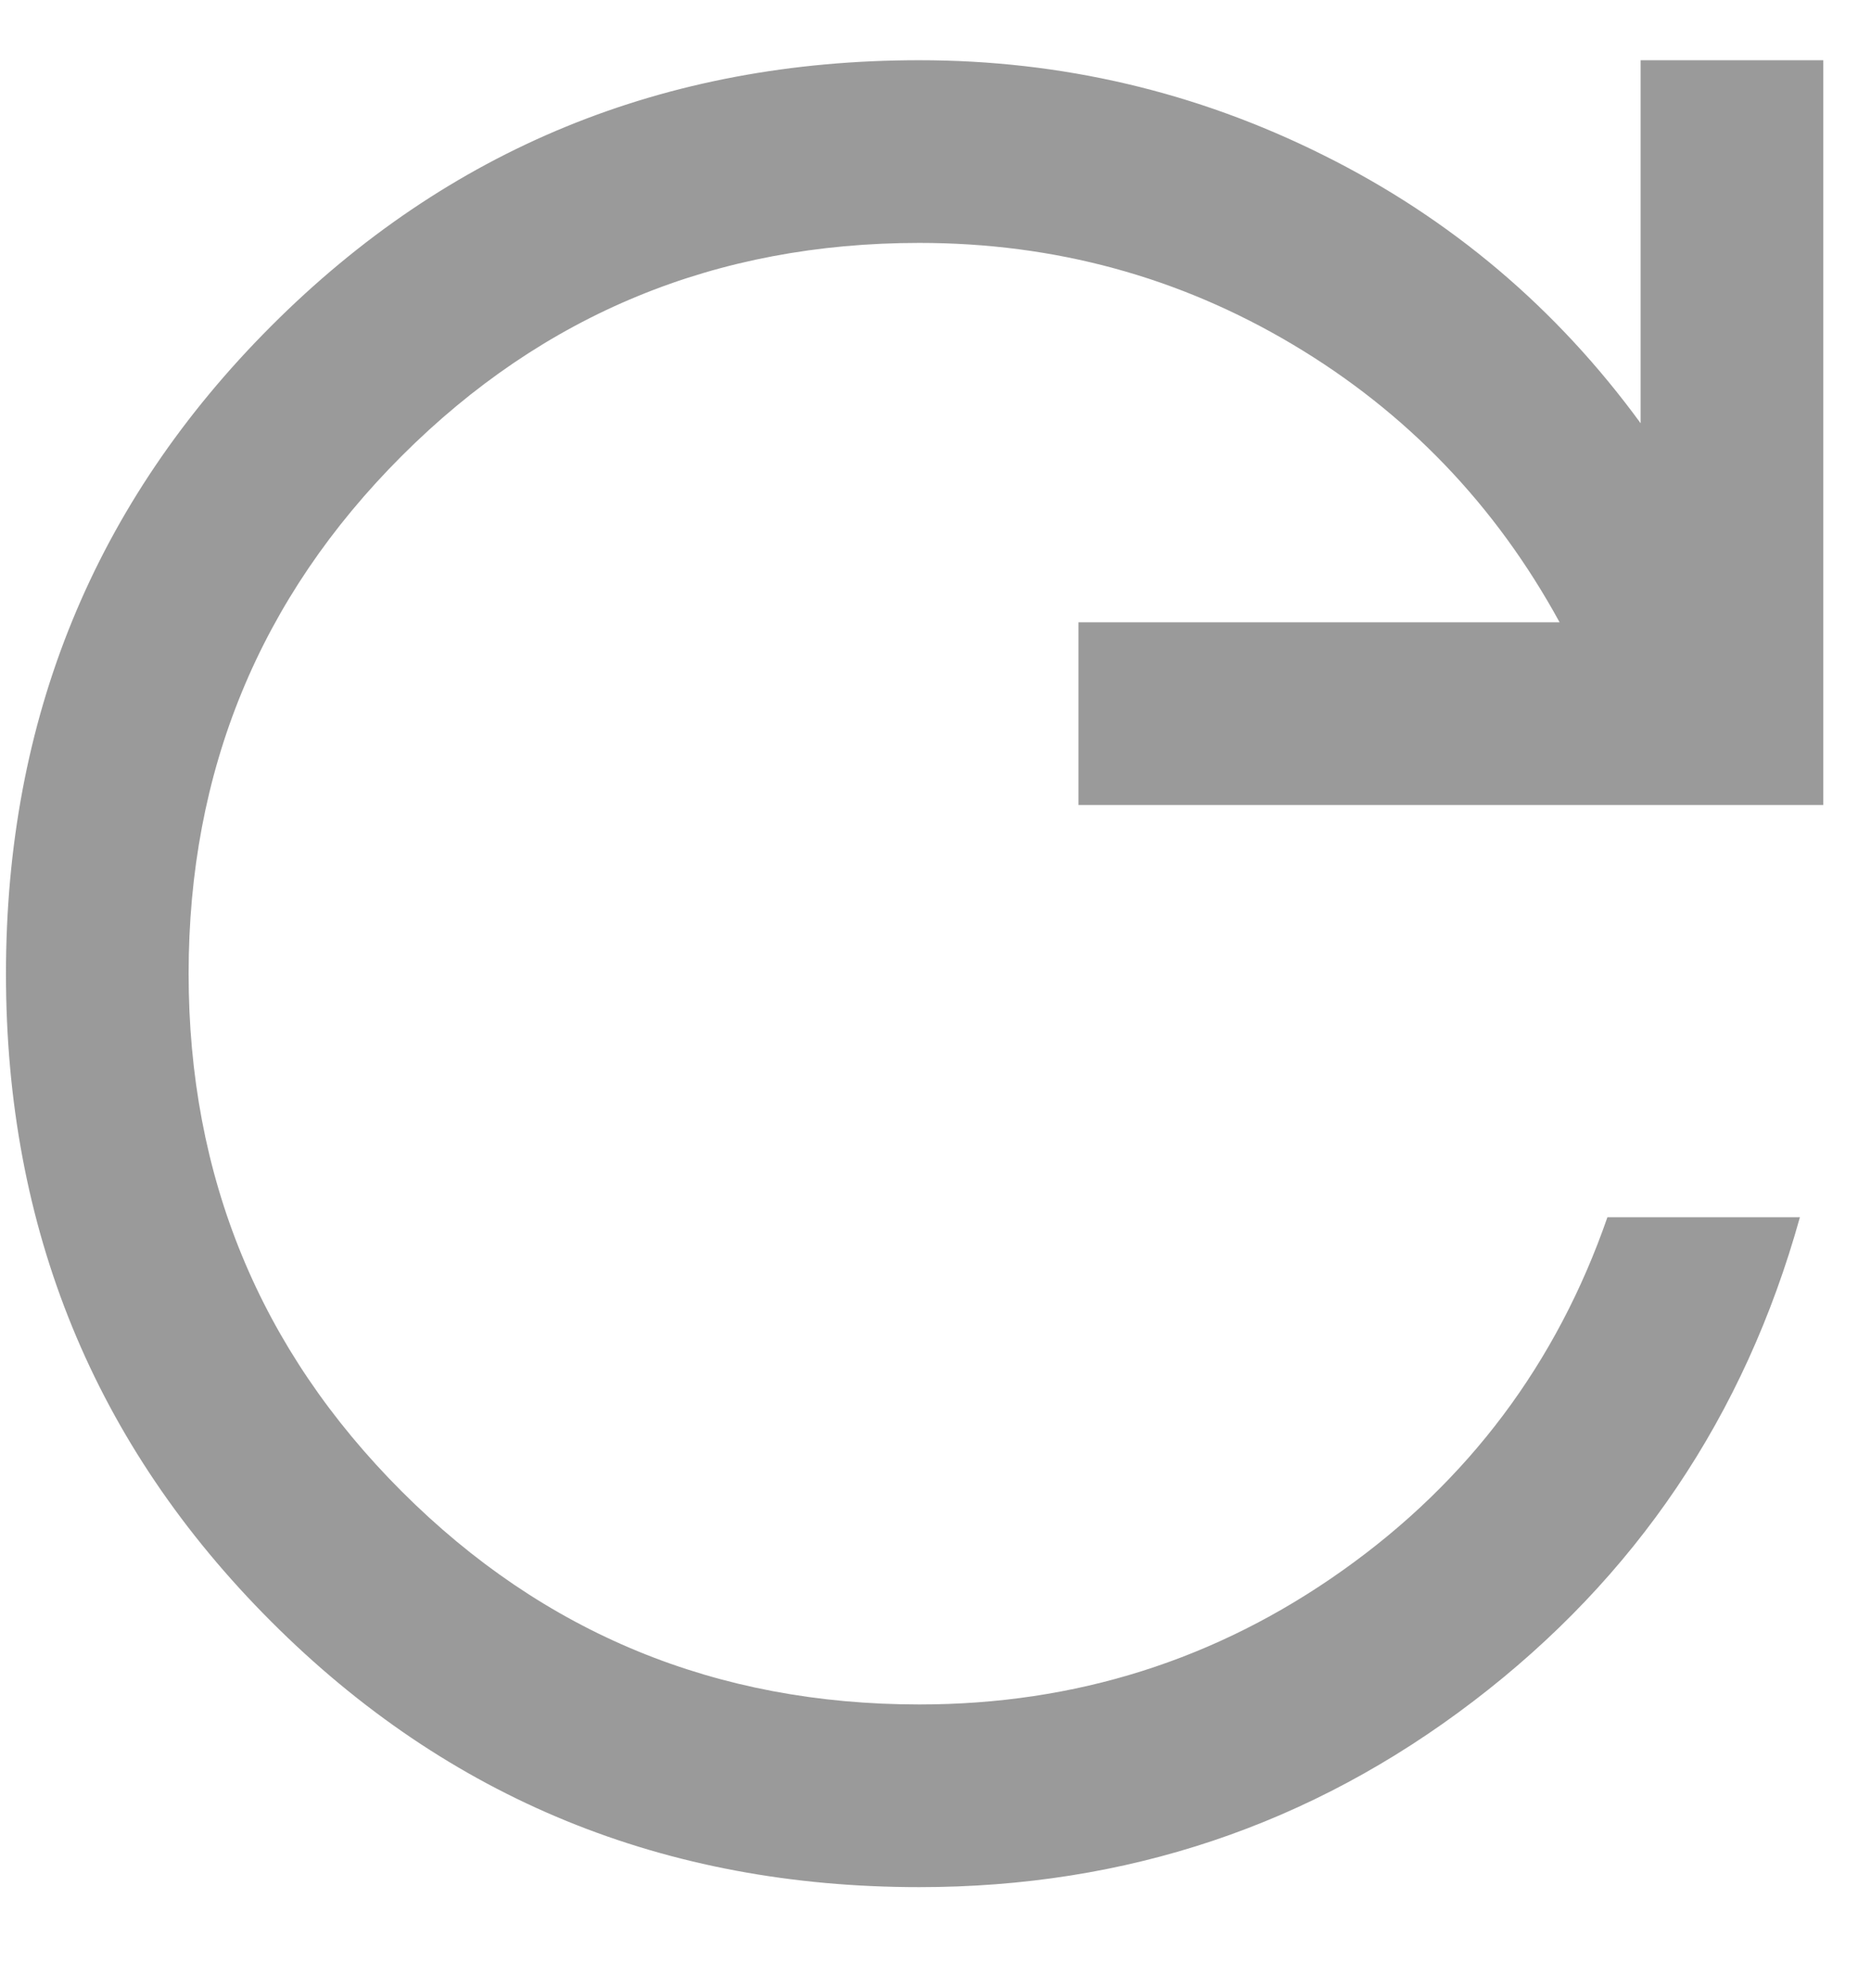<svg width="16" height="17" viewBox="0 0 16 17" fill="none" xmlns="http://www.w3.org/2000/svg">
<path d="M7.862 16.136C5.681 16.136 3.834 15.38 2.321 13.867C0.807 12.354 0.051 10.507 0.051 8.327C0.051 6.147 0.807 4.3 2.321 2.786C3.834 1.272 5.681 0.515 7.862 0.515C9.079 0.515 10.232 0.785 11.318 1.327C12.405 1.868 13.309 2.632 14.03 3.619V0.515H15.592V6.883H9.223V5.321H13.337C12.788 4.316 12.027 3.524 11.054 2.945C10.081 2.366 9.017 2.077 7.862 2.077C6.126 2.077 4.65 2.684 3.435 3.899C2.22 5.114 1.613 6.59 1.613 8.325C1.613 10.061 2.22 11.537 3.435 12.752C4.65 13.967 6.126 14.574 7.862 14.574C9.198 14.574 10.405 14.192 11.481 13.428C12.557 12.665 13.312 11.658 13.746 10.408H15.392C14.919 12.108 13.988 13.488 12.599 14.547C11.21 15.607 9.631 16.136 7.862 16.136Z" fill="#707070" fill-opacity="0.7"/>
</svg>

